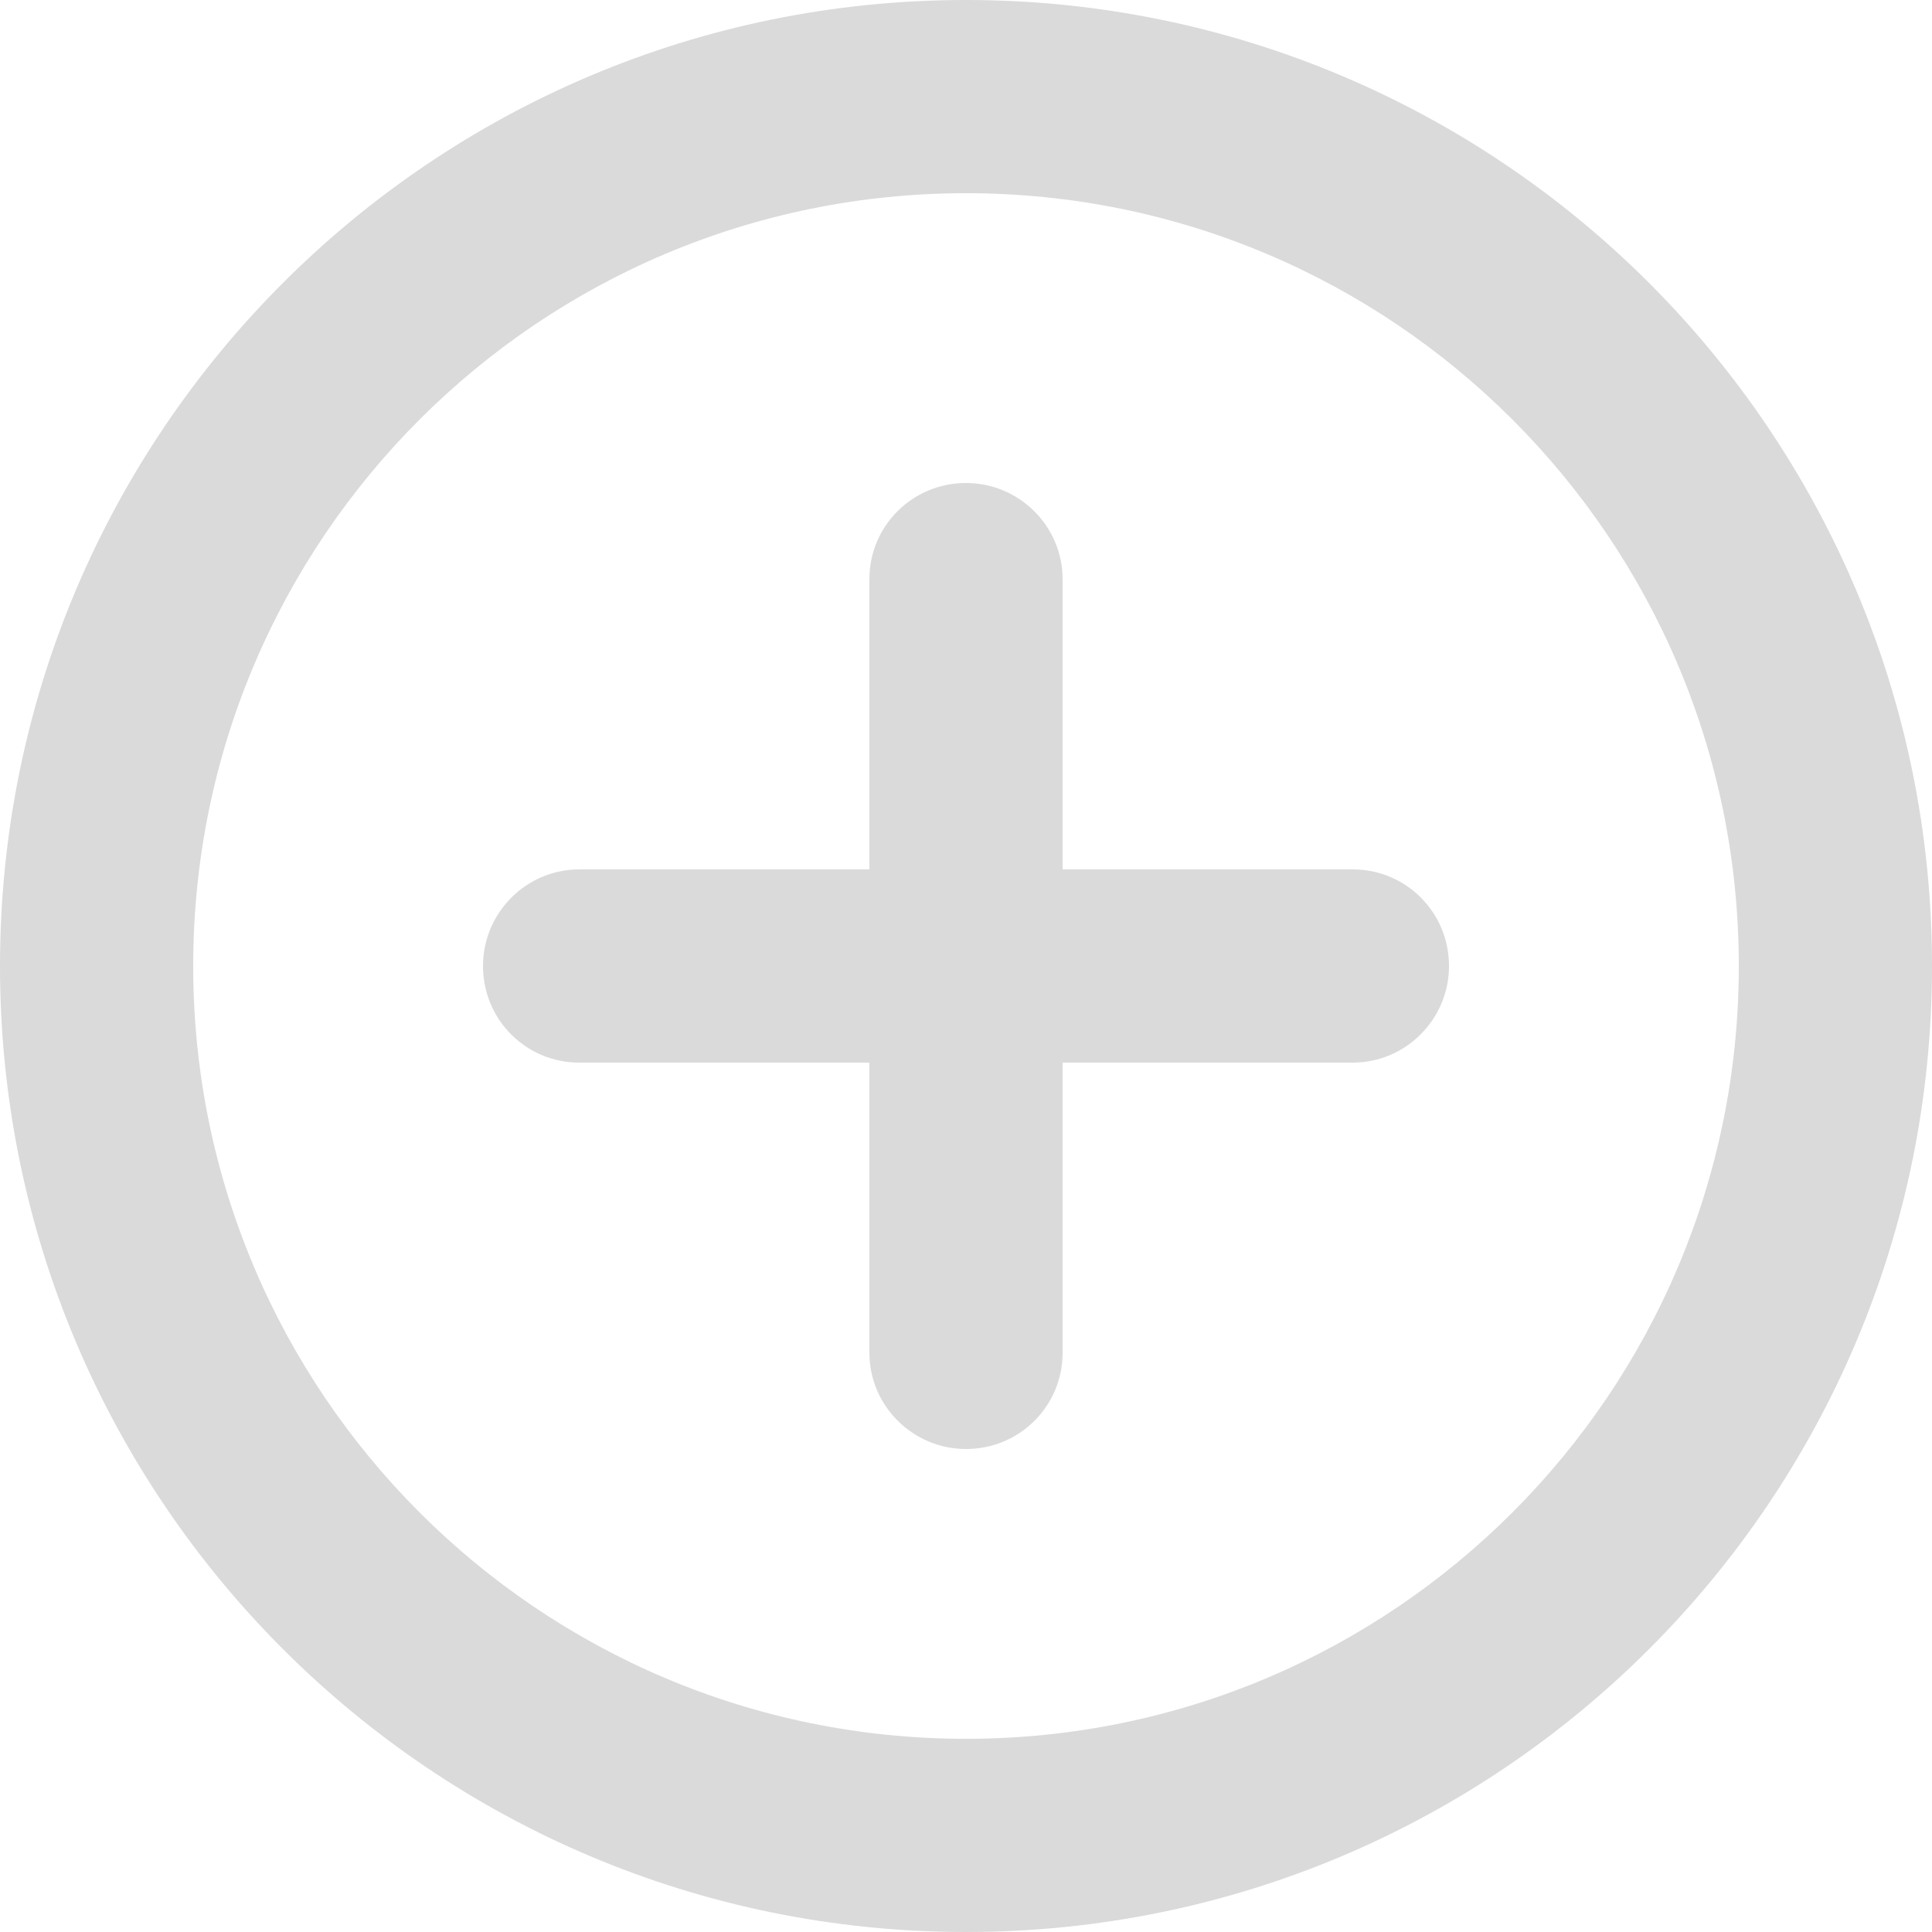 <svg width="20" height="20" viewBox="0 0 20 20" fill="#D6D9E0" xmlns="http://www.w3.org/2000/svg">
<path fill-rule="evenodd" clip-rule="evenodd" d="M9 9V5.995C9 5.446 9.444 5 10 5C10.552 5 11 5.449 11 5.995V9H14.005C14.554 9 15 9.444 15 10C15 10.552 14.551 11 14.005 11H11V14.005C11 14.554 10.556 15 10 15C9.448 15 9 14.551 9 14.005V11H5.995C5.446 11 5 10.556 5 10C5 9.448 5.449 9 5.995 9H9ZM10 20C4.477 20 0 15.523 0 10C0 4.477 4.477 0 10 0C15.523 0 20 4.477 20 10C20 15.523 15.523 20 10 20ZM10 18C14.418 18 18 14.418 18 10C18 5.582 14.418 2 10 2C5.582 2 2 5.582 2 10C2 14.418 5.582 18 10 18Z" fill="#DADADA"/>
</svg>
